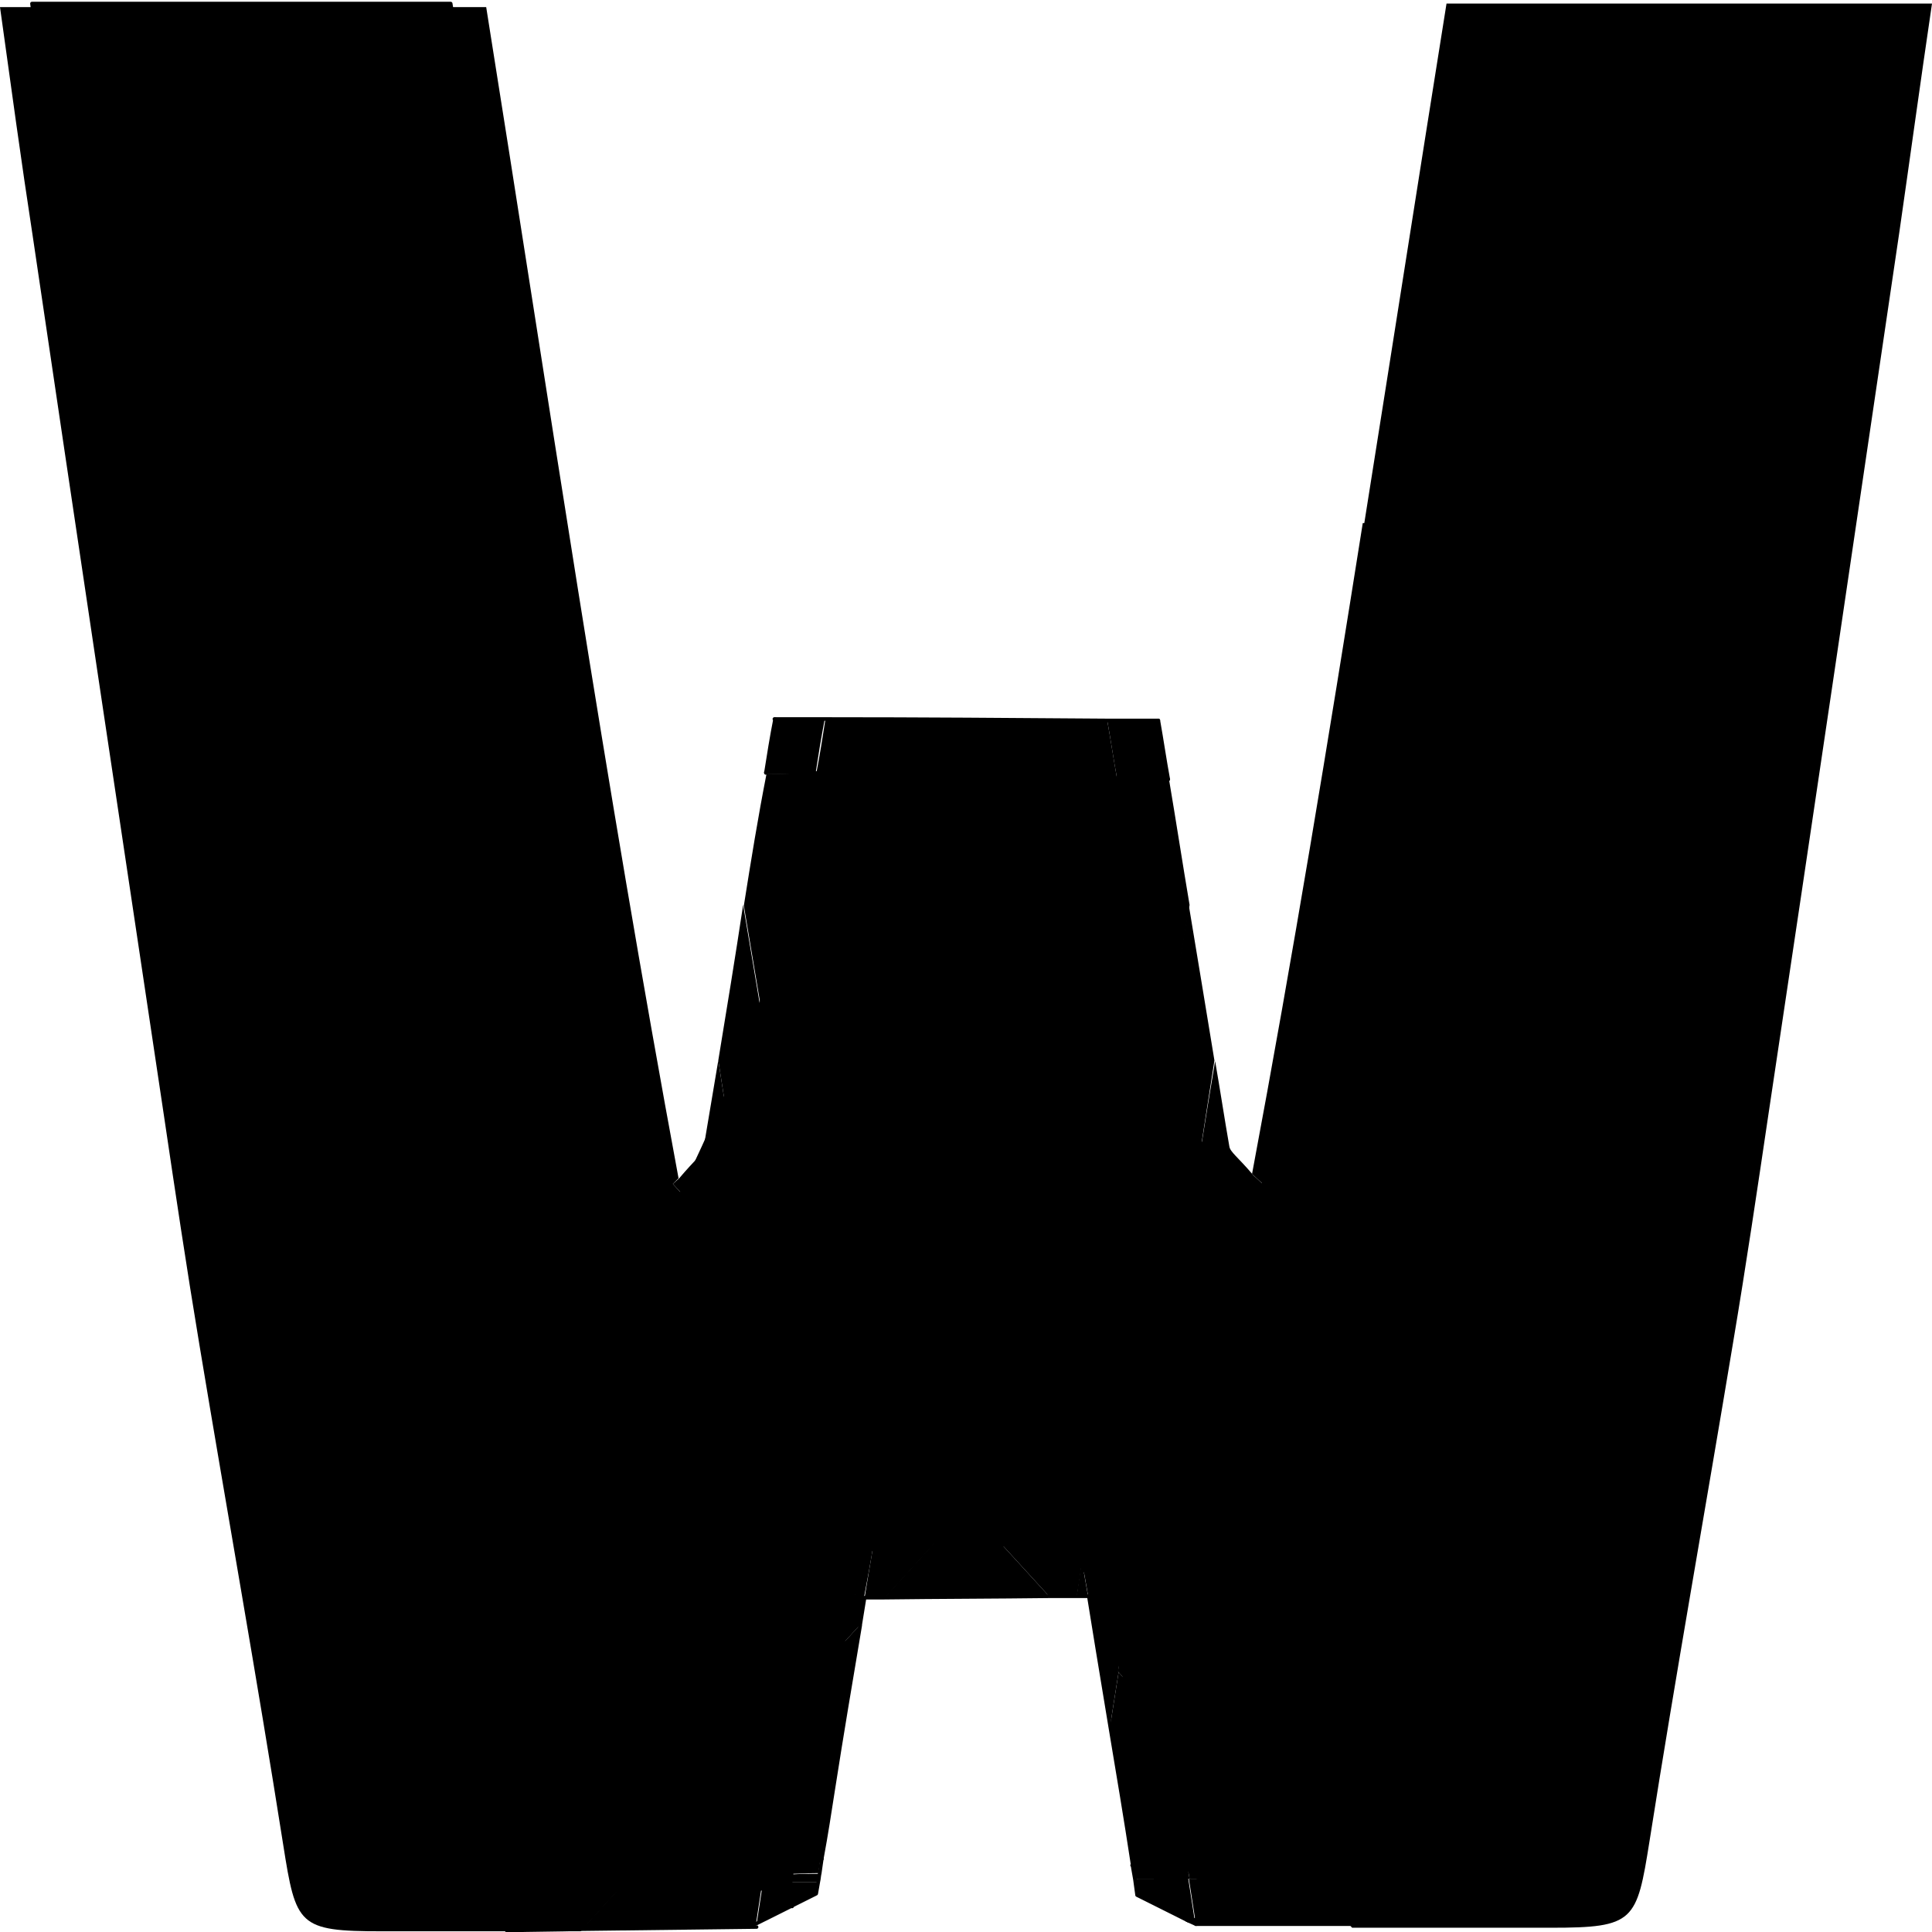 <?xml version="1.0" encoding="utf-8"?>
<!-- Generator: Adobe Illustrator 21.0.0, SVG Export Plug-In . SVG Version: 6.00 Build 0)  -->
<svg version="1.1"
	 id="Слой_1" xmlns:krita="http://krita.org/namespaces/svg/krita" xmlns:sodipodi="http://sodipodi.sourceforge.net/DTD/sodipodi-0.dtd"
	 xmlns="http://www.w3.org/2000/svg" xmlns:xlink="http://www.w3.org/1999/xlink" x="0px" y="0px" viewBox="0 0 272.2 272.2"
	 style="enable-background:new 0 0 272.2 272.2;" xml:space="preserve">
<style type="text/css">
	.st0{fill:none;stroke:#000000;stroke-width:0.5;stroke-linecap:round;stroke-linejoin:round;}
	.st1{stroke:#000000;stroke-width:0.5;stroke-linecap:round;stroke-linejoin:round;}
</style>
<g id="XMLID_2_">
	<g>
		<path d="M94.8,166.8l0.8-0.8C85.2,110,77.2,55.5,68.5,1C45.4,1,23.3,1,0,1c1.6,11.5,3,21.8,4.6,32.2c6.1,41.3,12.3,82.7,18.5,124
			c1.6,10.8,3.2,21.5,5,32.3c3.9,23.5,8.1,46.9,11.8,70.4c1.8,11.4,2.1,12.2,13.9,12.2c9.3,0,18.7,0,28,0l0.3-0.3
			c-3.6,0.1-7.1,0.1-10.7,0.2l-5.4-6.9c0.6,0,1.2,0,1.9,0c-3.8,0-7.5,0-11.3,0c-2.3,0-4.5-0.5-8.4-1C34.8,178.7,21.5,94.4,8.1,8.6
			c4.6-0.3,7.9-0.8,11.2-0.8c10.9-0.1,21.9,0.4,32.9-0.2c6.9-0.4,10.2,2.2,11.2,8.7c2.2,13.5,4.6,27,6.8,40.5
			c4,24.3,8,48.5,11.7,72.9c2.2,14.2,3.7,28.5,5.9,42.7c0.4,2.9,2,5.9,3.9,8.1c4.1,4.6,9.4,3.7,12.2-1.9c0.2-0.4,0.4-0.8,0.5-1.2
			L94.8,166.8z"/>
		<path d="M66,265.1l5.4,6.9c3.5-0.1,7.1-0.2,10.7-0.2l6.1-6.7c-6.8,0-13.5-0.1-20.3-0.1C67.2,265.1,66.6,265.1,66,265.1z"/>
		<path d="M88.6,264.6c-6.9,0.1-13.8,0.3-20.8,0.5c6.8,0,13.5,0.1,20.3,0.1h0L88.6,264.6z"/>
		<path d="M88.1,265.1l-6.1,6.7c8.2-0.1,16.4-0.2,24.5-0.3v-0.4c0.3-2,0.6-3.9,0.9-5.9C101,265.2,94.6,265.1,88.1,265.1L88.1,265.1z
			"/>
		<path d="M88.6,264.6l-0.5,0.5c6.5,0,12.9,0,19.4,0c0.1-0.3,0.1-0.7,0.2-1C101.3,264.3,95,264.4,88.6,264.6z"/>
		<path d="M94.8,166.8l9.6,10.5c0.3-0.9,0.5-1.8,0.7-2.8c-1.3-8.4-2.6-16.7-3.9-25.1c-0.7,4.2-1.4,8.3-2.1,12.5
			c-0.2,0.8-1.2,1.5-3.4,4.1L94.8,166.8z"/>
		<path d="M101.2,149.4C101.2,149.4,101.2,149.4,101.2,149.4c1.3,8.4,2.6,16.8,3.9,25.1c0.1-0.6,0.2-1.1,0.3-1.6
			c1.1-7.4,2.2-14.8,3.2-22.2c-1.3-7.7-2.6-15.4-3.9-23.2C103.6,134.8,102.4,142.1,101.2,149.4z"/>
		<path d="M104.8,127.6L104.8,127.6c1.3,7.7,2.6,15.4,3.9,23.2c1.7-11.9,3.4-23.8,5.4-35.6c0.3-2,0.7-4.1,1-6.1
			c-2.4,0-4.8-0.1-7.1-0.1C106.8,115.1,105.8,121.3,104.8,127.6z"/>
		<path d="M107.5,265.2c-0.3,2-0.6,4-0.9,5.9l5-2.5l-0.2-3.4C110.1,265.2,108.8,265.2,107.5,265.2z"/>
		<path d="M107.7,264.2c-0.1,0.3-0.1,0.7-0.2,1c1.3,0,2.6,0,3.9,0l0-1.1C110.1,264.1,108.9,264.1,107.7,264.2z"/>
		<path d="M107.7,264.2c1.2,0,2.5-0.1,3.7-0.1l-0.1-2.3c1.5,0,3,0.1,4.5,0.1c0.5-3.2,1-6.5,1.6-9.7c-0.8-5.4-1.7-10.8-2.5-16.2
			l-3.3,3.6C110.2,247.7,108.9,255.9,107.7,264.2z"/>
		<path d="M109.1,101.3c-0.4,2.5-0.8,5.1-1.3,7.6c2.4,0,4.8,0.1,7.1,0.1c0.4-2.6,0.8-5.1,1.3-7.7
			C113.9,101.3,111.5,101.3,109.1,101.3z"/>
		<path d="M111.2,261.7l0.1,2.3c1.3,0,2.7-0.1,4-0.1c0.1-0.7,0.2-1.4,0.3-2.1C114.2,261.8,112.7,261.8,111.2,261.7z"/>
		<path d="M111.4,264.1l0,1.1c1.3,0,2.5,0,3.8,0c0.1-0.4,0.1-0.8,0.2-1.2C114.1,264,112.7,264,111.4,264.1z"/>
		<path d="M111.4,265.2l0.2,3.4l3.4-1.7c0.1-0.6,0.2-1.1,0.3-1.7C113.9,265.2,112.7,265.2,111.4,265.2z"/>
		<path d="M111.5,239.5l3.3-3.6c-0.5-2.9-0.9-5.8-1.4-8.7C112.7,231.3,112.1,235.4,111.5,239.5z"/>
		<path d="M113.7,225.3c-0.1,0.6-0.2,1.3-0.3,1.9c0.4,2.9,0.9,5.8,1.4,8.7l6.4-7c-0.2-1.2-0.3-2.5-0.5-3.7
			C118.3,225.3,116,225.3,113.7,225.3z"/>
		<path d="M114.9,217.5c-0.4,2.6-0.8,5.2-1.2,7.8c2.3,0,4.6-0.1,6.9-0.1c-0.4-2.6-0.8-5.2-1.1-7.8
			C117.9,217.4,116.4,217.5,114.9,217.5z"/>
		<path d="M121.1,229l-6.4,7c0.8,5.4,1.7,10.8,2.5,16.2C118.5,244.4,119.8,236.7,121.1,229C121.1,229,121.1,229,121.1,229z"/>
		<path d="M116.3,101.3c-0.4,2.6-0.8,5.1-1.3,7.7c13,0.2,26.1,0.6,39.1,0.8c1.1,0,2.2,0,3.3,0c-0.5-2.8-0.9-5.5-1.4-8.3
			C142.8,101.4,129.5,101.4,116.3,101.3z"/>
		<path d="M123.1,217.3c-1.2,0-2.4,0.1-3.7,0.1c0.4,2.6,0.8,5.2,1.1,7.8c0.4,0,0.8,0,1.2,0C122.2,222.6,122.7,220,123.1,217.3z"/>
		<path d="M121.8,225.2c-0.4,0-0.8,0-1.2,0c0.2,1.2,0.3,2.5,0.5,3.7l0,0C121.3,227.7,121.6,226.5,121.8,225.2z"/>
		<path d="M121.1,229C121.1,229,121.1,229,121.1,229C121.1,229,121.1,229,121.1,229L121.1,229z"/>
		<path d="M123.1,217.3c-0.4,2.6-0.9,5.3-1.3,7.9c0.9,0,1.8,0,2.8,0l7.4-8.1C129,217.2,126,217.3,123.1,217.3z"/>
		<path d="M131.9,217.1l-7.4,8.1c7.8-0.1,15.6-0.1,23.4-0.2l-7.4-8.1C137.7,217,134.8,217.1,131.9,217.1z"/>
		<path d="M140.5,216.9l7.4,8.1c1.3,0,2.5,0,3.8,0c0.3-1.7,0.5-3.4,0.8-5.2c-0.2-1-0.4-2.1-0.5-3.1
			C148.1,216.8,144.3,216.8,140.5,216.9z"/>
		<path d="M151.7,224.9c0.5,0,1.1,0,1.6,0c-0.3-1.7-0.6-3.4-0.9-5.1C152.2,221.5,151.9,223.2,151.7,224.9z"/>
		<path d="M151.9,216.7c0.2,1,0.3,2.1,0.5,3.1c0.2-1.1,0.3-2.1,0.5-3.1C152.6,216.7,152.3,216.7,151.9,216.7z"/>
		<path d="M152.9,216.6c-0.2,1.1-0.3,2.1-0.5,3.1c0.3,1.7,0.6,3.4,0.9,5.1c1.6,0,3.2,0,4.9-0.1c0.4,0,0.7,0,1.1,0
			c0.4-2.3,0.7-4.6,1.1-6.8c-0.1-0.5-0.2-1-0.2-1.5C157.7,216.5,155.3,216.6,152.9,216.6z"/>
		<path d="M158.2,224.9c-1.6,0-3.2,0-4.9,0.1c0.4,2.5,0.8,4.9,1.2,7.4l3,3.3c0.6-3.6,1.1-7.2,1.7-10.7
			C158.9,224.9,158.5,224.9,158.2,224.9z"/>
		<path d="M157.6,235.6l-3-3.3c0.6,3.6,1.2,7.2,1.8,10.9C156.8,240.6,157.2,238.1,157.6,235.6z"/>
		<path d="M156,101.5c0.5,2.8,0.9,5.6,1.4,8.3c2.4,0,4.8,0.1,7.2,0.1c-0.5-2.8-0.9-5.6-1.4-8.3C160.8,101.5,158.4,101.5,156,101.5z"
			/>
		<path d="M157.6,235.6c-0.4,2.5-0.8,5-1.2,7.6c1.1,6.5,2.2,13.1,3.2,19.7c1.6,0,3.2,0.1,4.7,0.1c1,0,2,0,3-0.1
			c-1-6.7-2.1-13.4-3.1-20L157.6,235.6z"/>
		<path d="M157.4,109.8c0.3,1.6,0.5,3.2,0.8,4.8c2,12,3.7,24.1,5.5,36.1c1.3-7.7,2.6-15.4,3.9-23.2c-1-5.9-1.9-11.8-2.9-17.7
			C162.2,109.8,159.8,109.8,157.4,109.8z"/>
		<path d="M159.2,224.8c-0.6,3.6-1.1,7.2-1.7,10.7l6.6,7.2c-0.9-6-1.9-12-2.8-18C160.7,224.8,159.9,224.8,159.2,224.8z"/>
		<path d="M159.2,224.8c0.7,0,1.4,0,2.1,0c-0.3-2.3-0.7-4.5-1.1-6.8C159.9,220.3,159.6,222.6,159.2,224.8z"/>
		<path d="M159.5,262.8c0,0.1,0,0.1,0,0.2c1.6,0,3.1-0.1,4.7-0.1C162.7,262.9,161.1,262.8,159.5,262.8z"/>
		<path d="M159.6,263c0.1,0.6,0.2,1.1,0.3,1.7c2.6,0,5.1,0,7.7,0c-0.1-0.6-0.2-1.1-0.3-1.7c-1,0-2,0-3-0.1
			C162.7,262.9,161.1,263,159.6,263z"/>
		<path d="M159.8,264.7c0.1,0.7,0.2,1.5,0.3,2.2l7,3.5c0.4,0,0.8,0,1.2,0c-0.3-1.9-0.6-3.9-0.9-5.8
			C165,264.7,162.4,264.7,159.8,264.7z"/>
		<path d="M160.6,216.5c-0.2,0-0.3,0-0.5,0c0.1,0.5,0.2,1,0.2,1.5C160.4,217.5,160.5,217,160.6,216.5z"/>
		<path d="M167.3,262.8c-1,0-2,0-3,0.1c1,0,2,0,3,0.1C167.3,262.9,167.3,262.9,167.3,262.8z"/>
		<path d="M167.5,127.6c-1.3,7.7-2.6,15.5-3.9,23.2c1,7.2,2.1,14.4,3.2,21.6c0.1,0.7,0.2,1.4,0.4,2.1c1.3-8.4,2.6-16.7,3.9-25.1v0
			C169.9,142.1,168.7,134.8,167.5,127.6z"/>
		<path d="M167.2,174.5L167.2,174.5c0.2,1,0.5,2.1,0.9,3l9.8-10.7l-1.3-1.2c-2.2-2.6-3.3-3.3-3.4-4.1c-0.7-4-1.3-8-2-12
			C169.8,157.8,168.5,166.1,167.2,174.5z"/>
		<path d="M167.2,270.4l0.2,0.1c0.3,0,0.7,0,1,0c0,0,0-0.1,0-0.1C168,270.4,167.6,270.4,167.2,270.4z"/>
		<path d="M167.3,262.8c0,0,0,0.1,0,0.1c2.8,0.1,5.5,0.1,8.3,0.2l0-0.5C172.8,262.7,170,262.8,167.3,262.8z"/>
		<path d="M167.3,263c0.1,0.6,0.2,1.1,0.3,1.7c2.6,0,5.3,0,7.9,0l0.1-1.5C172.8,263.1,170,263,167.3,263z"/>
		<path d="M167.4,270.6l1.1,0.5c0-0.2-0.1-0.4-0.1-0.6C168.1,270.5,167.8,270.5,167.4,270.6z"/>
		<path d="M167.5,264.7c0.3,1.9,0.6,3.9,0.9,5.8c0.7,0,1.3,0,2,0c1.6,0,3.2-0.1,4.8-0.1l0.3-5.7
			C172.8,264.7,170.2,264.7,167.5,264.7z"/>
		<path d="M177.8,166.7l-9.8,10.7c0.1,0.2,0.1,0.4,0.2,0.5c2.8,5.6,8.1,6.6,12.2,1.9c1.9-2.2,3.5-5.3,3.9-8.1
			c2.2-14.2,3.7-28.5,5.9-42.7c2.8-18.4,5.8-36.9,8.8-55.3h-7c-4.8,30.3-9.8,60.8-15.6,91.7L177.8,166.7z"/>
		<path d="M168.4,270.5C168.4,270.5,168.4,270.5,168.4,270.5c0.7,0.1,1.3,0,2,0C169.8,270.5,169.1,270.5,168.4,270.5z"/>
		<path d="M175.2,270.3c-1.6,0-3.2,0.1-4.8,0.1c6.4,0.1,12.8,0.1,19.1,0.2l-5.5-6c-2.9,0-5.7,0-8.6,0L175.2,270.3z"/>
		<path d="M175.6,263.2l-0.1,1.5c2.8,0,5.7,0,8.6,0l-1.2-1.3C180.4,263.3,178,263.2,175.6,263.2z"/>
		<path d="M182.9,263.3l1.2,1.3c10.5,0,21-0.1,31.5-0.1c1.2,0,2.4-0.2,3.8-0.4C207.2,263.9,195,263.6,182.9,263.3z"/>
		<path d="M184,264.6l5.5,6c8.6,0.1,17.3,0.2,25.9,0.4l5.4-6.9c-0.5,0-0.9,0-1.4,0c-1.4,0.2-2.6,0.4-3.8,0.4
			C205.1,264.5,194.6,264.6,184,264.6z"/>
		<path d="M253.8,73.8c-10,63.4-19.9,126.3-29.8,189.7c-1.8,0.2-3.3,0.4-4.5,0.6c0.5,0,0.9,0,1.4,0l-5.4,6.9
			c-8.6-0.2-17.3-0.3-25.9-0.4l0.9,1c9.3,0,18.7,0,28,0c11.8,0,12.1-0.9,13.9-12.2c3.7-23.5,7.9-46.9,11.8-70.4
			c1.8-10.7,3.4-21.5,5-32.3c6.2-41.3,12.3-82.6,18.4-124c1.5-10.4,2.9-20.7,4.6-32.2c-23.3,0-45.4,0-68.4,0
			c-3.9,24.4-7.7,48.8-11.6,73.3h7c1-5.9,1.9-11.7,2.9-17.6c2.2-13.5,4.6-27,6.8-40.5c1.1-6.5,4.3-9.1,11.2-8.8
			c10.9,0.6,21.9,0.1,32.9,0.2c3.3,0,6.6,0.5,11.2,0.8C260.6,30.1,257.2,52,253.8,73.8z"/>
	</g>
	<g>
		<path class="st0" d="M163.2,101.5c0.5,2.8,0.9,5.6,1.4,8.3"/>
		<path class="st0" d="M160.6,216.5c-0.1,0.5-0.2,1-0.2,1.5"/>
		<path class="st0" d="M107.9,108.9c0.4-2.5,0.8-5.1,1.3-7.6"/>
		<path class="st0" d="M164.6,109.8c-2.4,0-4.8,0-7.2-0.1c-1.1,0-2.2,0-3.3,0c-13-0.2-26.1-0.5-39.1-0.8c-2.4,0-4.8-0.1-7.1-0.1"/>
		<path class="st0" d="M109.1,101.3c2.4,0,4.8,0,7.2,0c13.3,0,26.5,0.1,39.7,0.2c2.4,0,4.8,0,7.2,0"/>
		<path class="st0" d="M121.8,225.2c-0.2,1.2-0.4,2.5-0.6,3.7c0,0,0,0.1,0,0.1c-1.3,7.7-2.6,15.4-3.8,23.1c-0.5,3.2-1,6.5-1.6,9.7
			c-0.1,0.7-0.2,1.4-0.3,2.1c-0.1,0.4-0.1,0.8-0.2,1.2c-0.1,0.6-0.2,1.1-0.3,1.7l-3.4,1.7l-5,2.5"/>
		<path class="st0" d="M107.7,264.2c1.3-8.2,2.5-16.4,3.8-24.7c0.6-4.1,1.3-8.2,1.9-12.3c0.1-0.7,0.2-1.3,0.3-1.9
			c0.4-2.6,0.8-5.2,1.2-7.8"/>
		<path class="st0" d="M168.4,270.5c0,0.2,0.1,0.4,0.1,0.6l-1.1-0.5l-0.2-0.1l-7-3.5c-0.1-0.7-0.2-1.5-0.3-2.2
			c-0.1-0.6-0.2-1.1-0.3-1.7c0-0.1,0-0.1,0-0.2c-1-6.6-2.1-13.1-3.2-19.7c-0.6-3.6-1.2-7.2-1.8-10.9c-0.4-2.4-0.8-4.9-1.2-7.4"/>
		<path class="st0" d="M160.3,218c0.4,2.3,0.7,4.5,1.1,6.8c0.9,6,1.9,12,2.8,18c1,6.7,2.1,13.4,3.1,20"/>
		<path class="st0" d="M161.4,224.8c-0.7,0-1.4,0-2.1,0c-0.4,0-0.7,0-1.1,0c-1.6,0-3.2,0-4.9,0.1c-0.5,0-1.1,0-1.6,0
			c-1.3,0-2.5,0-3.8,0c-7.8,0.1-15.6,0.1-23.4,0.2c-0.9,0-1.9,0-2.8,0c-0.4,0-0.8,0-1.2,0c-2.3,0-4.6,0.1-6.9,0.1
			c-0.2,0-0.4,0-0.6,0"/>
		<path class="st0" d="M114.9,217.5c1.5,0,3-0.1,4.5-0.1c1.2,0,2.4-0.1,3.7-0.1c2.9-0.1,5.9-0.1,8.8-0.2c2.9-0.1,5.8-0.1,8.7-0.2
			c3.8-0.1,7.6-0.2,11.4-0.3c0.3,0,0.7,0,1,0c2.4-0.1,4.8-0.1,7.2-0.2c0.2,0,0.3,0,0.5,0"/>
		<path class="st0" d="M106.6,271.5c-8.2,0.1-16.4,0.2-24.5,0.3c-3.6,0.1-7.1,0.1-10.7,0.2l-5.4-6.9c0.6,0,1.2,0,1.9,0
			c6.9-0.2,13.8-0.3,20.8-0.5c6.4-0.1,12.7-0.3,19.1-0.4c1.2,0,2.5-0.1,3.7-0.1"/>
		<path class="st0" d="M170.4,270.5c-0.7,0-1.3,0-2,0.1c-0.3,0-0.7,0-1,0"/>
		<path class="st0" d="M164.3,262.9c1,0,2,0,3-0.1c2.8-0.1,5.5-0.1,8.3-0.2l0,0.5"/>
		<path class="st0" d="M159.5,262.8c1.6,0,3.2,0.1,4.7,0.1c1,0,2,0,3,0.1c2.8,0.1,5.5,0.1,8.3,0.2c2.4,0.1,4.9,0.1,7.3,0.2
			c12.2,0.3,24.4,0.5,36.6,0.8c0.5,0,0.9,0,1.4,0l-5.4,6.9c-8.6-0.2-17.3-0.3-25.9-0.4c-6.4-0.1-12.8-0.1-19.1-0.2c-0.7,0-1.3,0-2,0
			c-0.4,0-0.8,0-1.2,0"/>
		<path class="st0" d="M111.6,268.6l-0.2-3.4l0-1.1l-0.1-2.3c1.5,0,3,0.1,4.5,0.1"/>
	</g>
</g>
<path class="st1" d="M168.5,271.1C179.3,202.9,197.3,73.4,208,5.5h59c-2.6,19.8-5.6,44.9-9.5,65.5c-8.5,45.2-27.8,156.1-34.5,200.1
	H168.5z"/>
<g id="XMLID_1_">
</g>
<path class="st1" d="M48.5,266.1c-6.7-44-26-155-34.5-200.1C10.2,45.4,7.2,20.3,4.5,0.5l59,0C74.3,68.4,98.2,198,109,266.1H48.5z"/>
<path class="st1" d="M56.8,266.1c10.8-68.2,47.6-89.3,58.4-157.1l47,0.8c-0.9,7.1,7.1,28.5,4.3,45.7c-1.1,6.7,21.4,17.8,18.5,24.5
	c-3.4,7.9,3.3,25.4,0.3,33c-1.3,3.1-9.7,51-15.7,51.7c-6.9,0.7-11.9-46.1-20.5-46.6c-14.2-0.9-27.3-1.9-28.1,1.9
	c-8.4,45.2-3.1,2.1-9.8,46.1H56.8z"/>
</svg>
